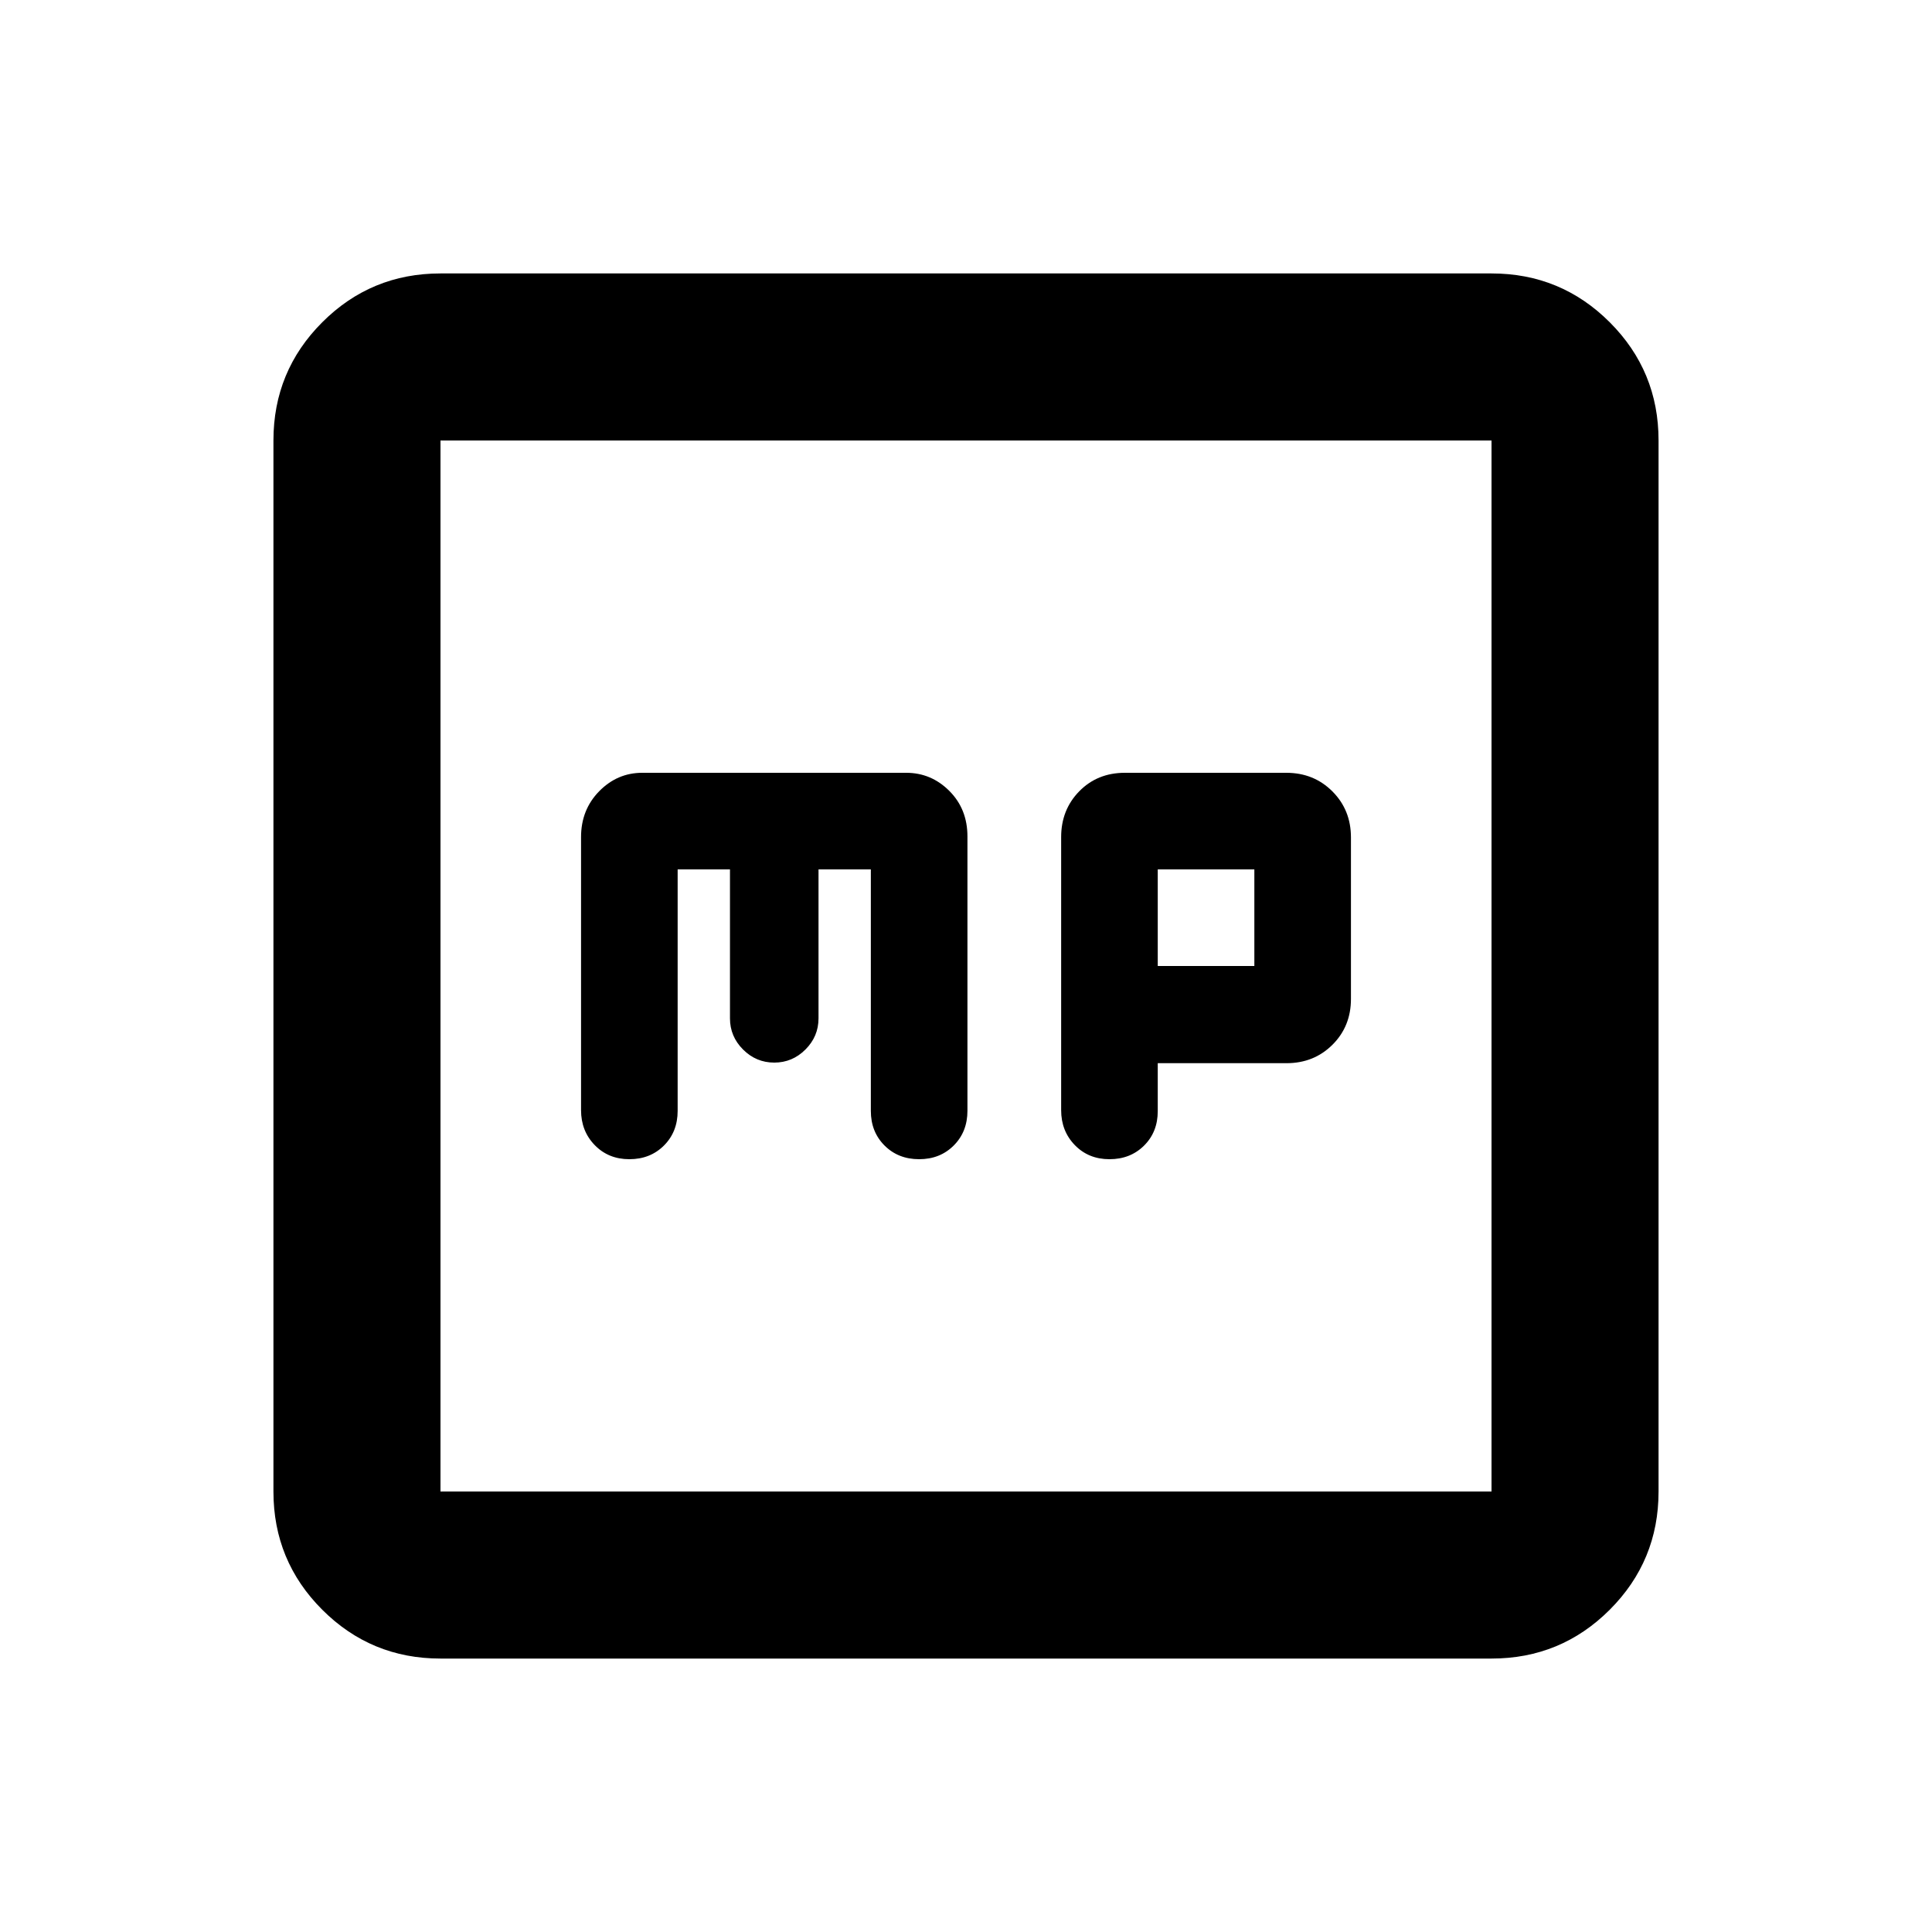 <svg xmlns="http://www.w3.org/2000/svg" height="20" viewBox="0 -960 960 960" width="20"><path d="M336.72-528h26v74q0 9 6.5 15.5t15.5 6.5q9 0 15.5-6.5t6.5-15.5v-74h26v120q0 10.4 6.8 17.2 6.8 6.8 17.2 6.8 10.4 0 17.2-6.82 6.8-6.81 6.8-17.24v-136.31q0-13.63-9-22.63-9-9-21.4-9H319.11q-12.39 0-21.39 9.18t-9 22.75v135.69q0 10.38 6.8 17.38 6.8 7 17.2 7 10.4 0 17.2-6.8 6.8-6.8 6.8-17.2v-120Zm238.56 96.29h64q13.6 0 22.8-9.15 9.2-9.14 9.2-22.78v-80.26q0-13.64-9.23-22.87T639.18-576h-80.25q-13.65 0-22.65 9.18-9 9.18-9 22.75v135.69q0 10.38 6.8 17.38 6.8 7 17.2 7 10.4 0 17.2-6.76 6.8-6.76 6.8-17.1v-23.85Zm0-48.29v-48h48v48h-48ZM218.87-135.87q-34.48 0-58.74-24.26-24.26-24.26-24.26-58.74v-522.26q0-34.48 24.26-58.74 24.26-24.26 58.74-24.26h522.26q34.48 0 58.74 24.26 24.26 24.26 24.26 58.74v522.26q0 34.48-24.26 58.74-24.26 24.26-58.74 24.26H218.87Zm0-83h522.26v-522.26H218.87v522.26Zm0-522.26v522.26-522.26Z"/></svg>